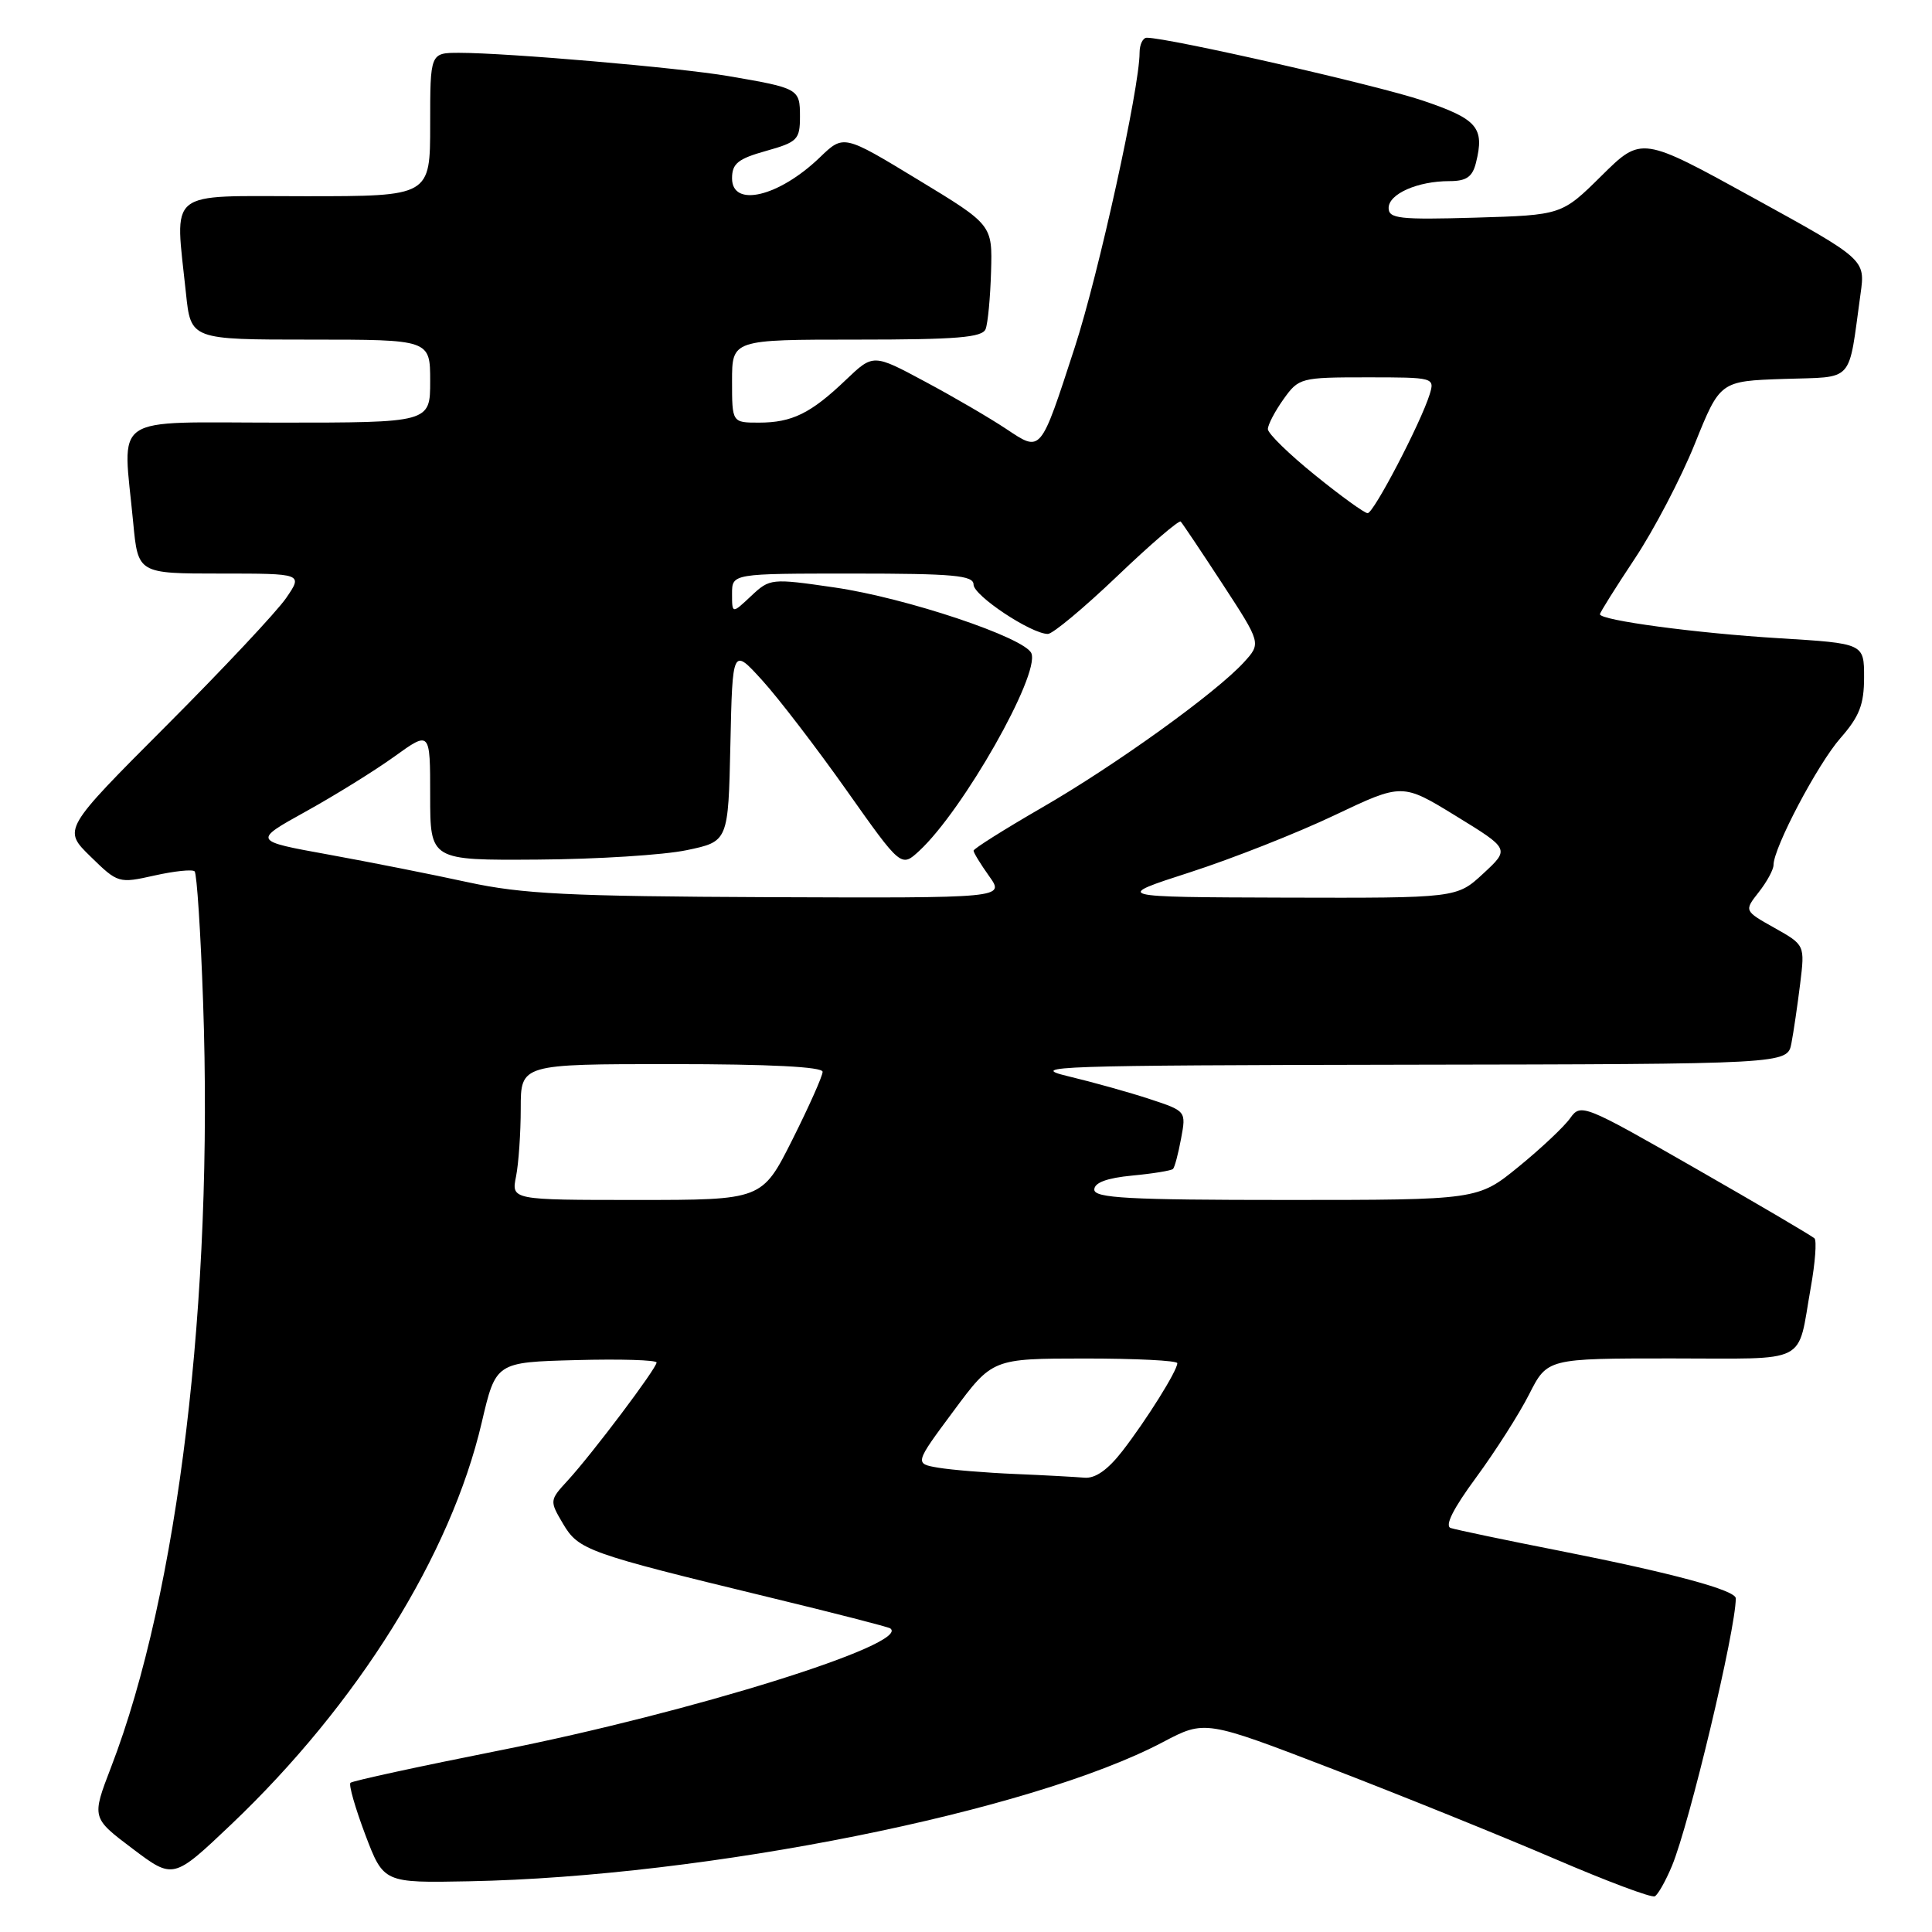 <?xml version="1.0" encoding="UTF-8" standalone="no"?>
<!DOCTYPE svg PUBLIC "-//W3C//DTD SVG 1.1//EN" "http://www.w3.org/Graphics/SVG/1.1/DTD/svg11.dtd" >
<svg xmlns="http://www.w3.org/2000/svg" xmlns:xlink="http://www.w3.org/1999/xlink" version="1.1" viewBox="0 0 256 256">
 <g >
 <path fill="currentColor"
d=" M 221.54 247.25 C 223.85 241.71 230.00 215.95 230.00 211.79 C 230.00 210.71 221.59 208.44 206.82 205.52 C 199.49 204.08 192.93 202.70 192.23 202.47 C 191.40 202.20 192.56 199.89 195.59 195.78 C 198.13 192.32 201.30 187.36 202.62 184.75 C 205.03 180.00 205.03 180.00 221.45 180.00 C 239.99 180.00 238.09 180.97 239.94 170.58 C 240.52 167.33 240.74 164.41 240.43 164.09 C 240.12 163.78 233.03 159.61 224.68 154.83 C 209.88 146.35 209.46 146.18 208.06 148.16 C 207.27 149.28 204.20 152.17 201.22 154.60 C 195.82 159.00 195.82 159.00 170.41 159.00 C 149.54 159.00 145.00 158.75 145.00 157.63 C 145.00 156.71 146.67 156.09 150.02 155.77 C 152.78 155.51 155.22 155.11 155.43 154.89 C 155.65 154.68 156.13 152.86 156.50 150.86 C 157.18 147.23 157.17 147.22 152.34 145.63 C 149.68 144.75 144.80 143.39 141.50 142.60 C 136.02 141.29 139.92 141.16 186.17 141.08 C 236.84 141.00 236.84 141.00 237.37 138.25 C 237.66 136.74 238.18 133.19 238.53 130.36 C 239.16 125.22 239.16 125.22 235.13 122.95 C 231.10 120.69 231.10 120.69 233.05 118.21 C 234.12 116.85 235.00 115.23 235.00 114.62 C 235.00 112.33 240.85 101.24 243.87 97.80 C 246.38 94.94 247.00 93.35 247.00 89.75 C 247.00 85.26 247.00 85.26 235.75 84.57 C 224.71 83.90 212.00 82.19 212.00 81.39 C 212.00 81.16 214.08 77.85 216.62 74.02 C 219.16 70.20 222.75 63.34 224.58 58.79 C 227.92 50.50 227.92 50.50 236.36 50.21 C 245.84 49.89 244.86 50.97 246.53 38.94 C 247.17 34.38 247.17 34.38 232.34 26.22 C 217.51 18.05 217.51 18.05 212.22 23.28 C 206.94 28.50 206.94 28.50 195.47 28.84 C 185.45 29.13 184.00 28.97 184.00 27.56 C 184.00 25.70 187.83 24.00 192.05 24.00 C 194.30 24.00 195.10 23.45 195.57 21.58 C 196.74 16.90 195.78 15.78 188.50 13.32 C 182.54 11.30 154.84 5.00 151.96 5.00 C 151.43 5.00 151.00 5.90 151.00 6.99 C 151.00 11.65 145.57 36.32 142.42 46.00 C 137.81 60.16 138.00 59.94 133.32 56.83 C 131.22 55.43 126.40 52.61 122.60 50.58 C 115.71 46.88 115.71 46.88 112.10 50.32 C 107.45 54.77 104.95 56.00 100.57 56.00 C 97.00 56.00 97.00 56.00 97.00 50.50 C 97.00 45.00 97.00 45.00 113.53 45.00 C 126.79 45.00 130.17 44.72 130.60 43.60 C 130.90 42.83 131.22 39.41 131.32 36.00 C 131.50 29.79 131.50 29.79 121.64 23.81 C 111.78 17.82 111.78 17.82 108.64 20.85 C 103.22 26.07 97.00 27.56 97.00 23.63 C 97.00 21.67 97.79 21.04 101.50 20.00 C 105.67 18.83 106.00 18.50 106.00 15.44 C 106.00 11.76 105.85 11.68 96.50 10.08 C 90.06 8.97 67.19 7.00 60.85 7.00 C 57.00 7.00 57.00 7.00 57.00 16.50 C 57.00 26.00 57.00 26.00 40.50 26.00 C 21.82 26.00 23.18 24.89 24.64 38.85 C 25.28 45.00 25.28 45.00 41.14 45.00 C 57.00 45.00 57.00 45.00 57.00 50.50 C 57.00 56.00 57.00 56.00 37.00 56.00 C 14.27 56.00 16.27 54.63 17.65 69.25 C 18.29 76.00 18.29 76.00 29.21 76.00 C 40.14 76.00 40.14 76.00 37.91 79.25 C 36.68 81.04 29.52 88.67 22.00 96.20 C 8.32 109.91 8.32 109.91 12.00 113.50 C 15.62 117.04 15.73 117.07 20.47 116.01 C 23.11 115.42 25.50 115.17 25.79 115.46 C 26.08 115.75 26.59 123.53 26.91 132.74 C 28.30 172.16 23.62 211.06 14.71 234.18 C 12.14 240.87 12.14 240.87 17.55 244.95 C 22.96 249.03 22.96 249.03 30.61 241.77 C 47.39 225.82 59.73 206.05 63.83 188.50 C 65.70 180.50 65.70 180.50 76.35 180.22 C 82.21 180.06 87.00 180.21 87.00 180.54 C 87.00 181.31 78.48 192.63 75.23 196.17 C 72.81 198.80 72.81 198.86 74.60 201.90 C 76.67 205.40 77.81 205.80 101.84 211.63 C 110.45 213.71 117.71 215.58 117.97 215.77 C 120.76 217.80 91.62 226.90 66.20 231.94 C 55.58 234.05 46.69 235.98 46.44 236.23 C 46.18 236.48 47.07 239.57 48.40 243.10 C 50.83 249.50 50.83 249.50 62.16 249.28 C 93.66 248.67 136.64 240.05 154.09 230.84 C 159.67 227.90 159.67 227.90 176.59 234.41 C 185.89 237.99 199.12 243.35 206.00 246.30 C 212.88 249.26 218.84 251.50 219.27 251.27 C 219.69 251.05 220.71 249.24 221.54 247.25 Z  M 134.50 195.31 C 130.65 195.15 126.08 194.77 124.34 194.48 C 121.17 193.94 121.17 193.94 126.34 186.98 C 131.50 180.02 131.50 180.02 143.75 180.01 C 150.49 180.01 156.00 180.28 156.00 180.63 C 156.00 181.62 151.94 188.11 148.74 192.25 C 146.79 194.77 145.12 195.94 143.67 195.80 C 142.47 195.70 138.35 195.47 134.50 195.31 Z  M 68.38 155.88 C 68.72 154.16 69.00 150.11 69.00 146.88 C 69.00 141.00 69.00 141.00 89.00 141.00 C 101.96 141.00 109.00 141.36 109.00 142.02 C 109.00 142.58 107.19 146.63 104.99 151.02 C 100.98 159.00 100.98 159.00 84.36 159.00 C 67.75 159.00 67.75 159.00 68.38 155.88 Z  M 62.00 116.90 C 57.33 115.88 49.00 114.23 43.50 113.23 C 33.50 111.42 33.50 111.42 40.50 107.54 C 44.35 105.41 49.64 102.13 52.25 100.25 C 57.00 96.83 57.00 96.83 57.00 105.41 C 57.00 114.00 57.00 114.00 71.25 113.90 C 79.09 113.85 87.97 113.29 91.00 112.65 C 96.50 111.50 96.50 111.50 96.78 98.66 C 97.06 85.81 97.06 85.81 101.01 90.16 C 103.18 92.55 108.20 99.10 112.18 104.73 C 119.41 114.96 119.41 114.96 121.82 112.73 C 127.62 107.35 137.78 89.47 136.67 86.58 C 135.88 84.51 120.05 79.21 110.57 77.84 C 102.18 76.62 102.01 76.64 99.52 78.98 C 97.00 81.35 97.00 81.35 97.00 78.67 C 97.00 76.00 97.00 76.00 113.00 76.00 C 126.35 76.00 129.00 76.24 129.00 77.46 C 129.00 78.92 136.65 84.00 138.85 84.00 C 139.49 84.00 143.62 80.56 148.03 76.35 C 152.43 72.14 156.22 68.89 156.45 69.11 C 156.67 69.34 159.17 73.06 161.99 77.38 C 167.12 85.24 167.12 85.24 164.81 87.77 C 161.08 91.84 147.78 101.41 138.03 107.03 C 133.07 109.90 129.00 112.46 129.00 112.72 C 129.00 112.98 129.93 114.50 131.07 116.10 C 133.14 119.00 133.14 119.00 101.82 118.88 C 75.37 118.77 69.18 118.46 62.00 116.90 Z  M 157.69 115.58 C 163.29 113.77 171.91 110.37 176.84 108.02 C 185.81 103.76 185.81 103.76 192.93 108.13 C 200.05 112.50 200.05 112.50 196.54 115.75 C 193.03 119.00 193.03 119.00 170.26 118.94 C 147.50 118.87 147.50 118.87 157.69 115.58 Z  M 174.24 62.95 C 170.81 60.18 168.00 57.44 168.00 56.86 C 168.00 56.28 168.93 54.50 170.07 52.90 C 172.09 50.07 172.34 50.00 181.14 50.00 C 190.01 50.00 190.12 50.03 189.44 52.25 C 188.26 56.04 182.02 68.00 181.22 68.00 C 180.81 68.00 177.67 65.73 174.24 62.95 Z "/>
</g>
</svg>